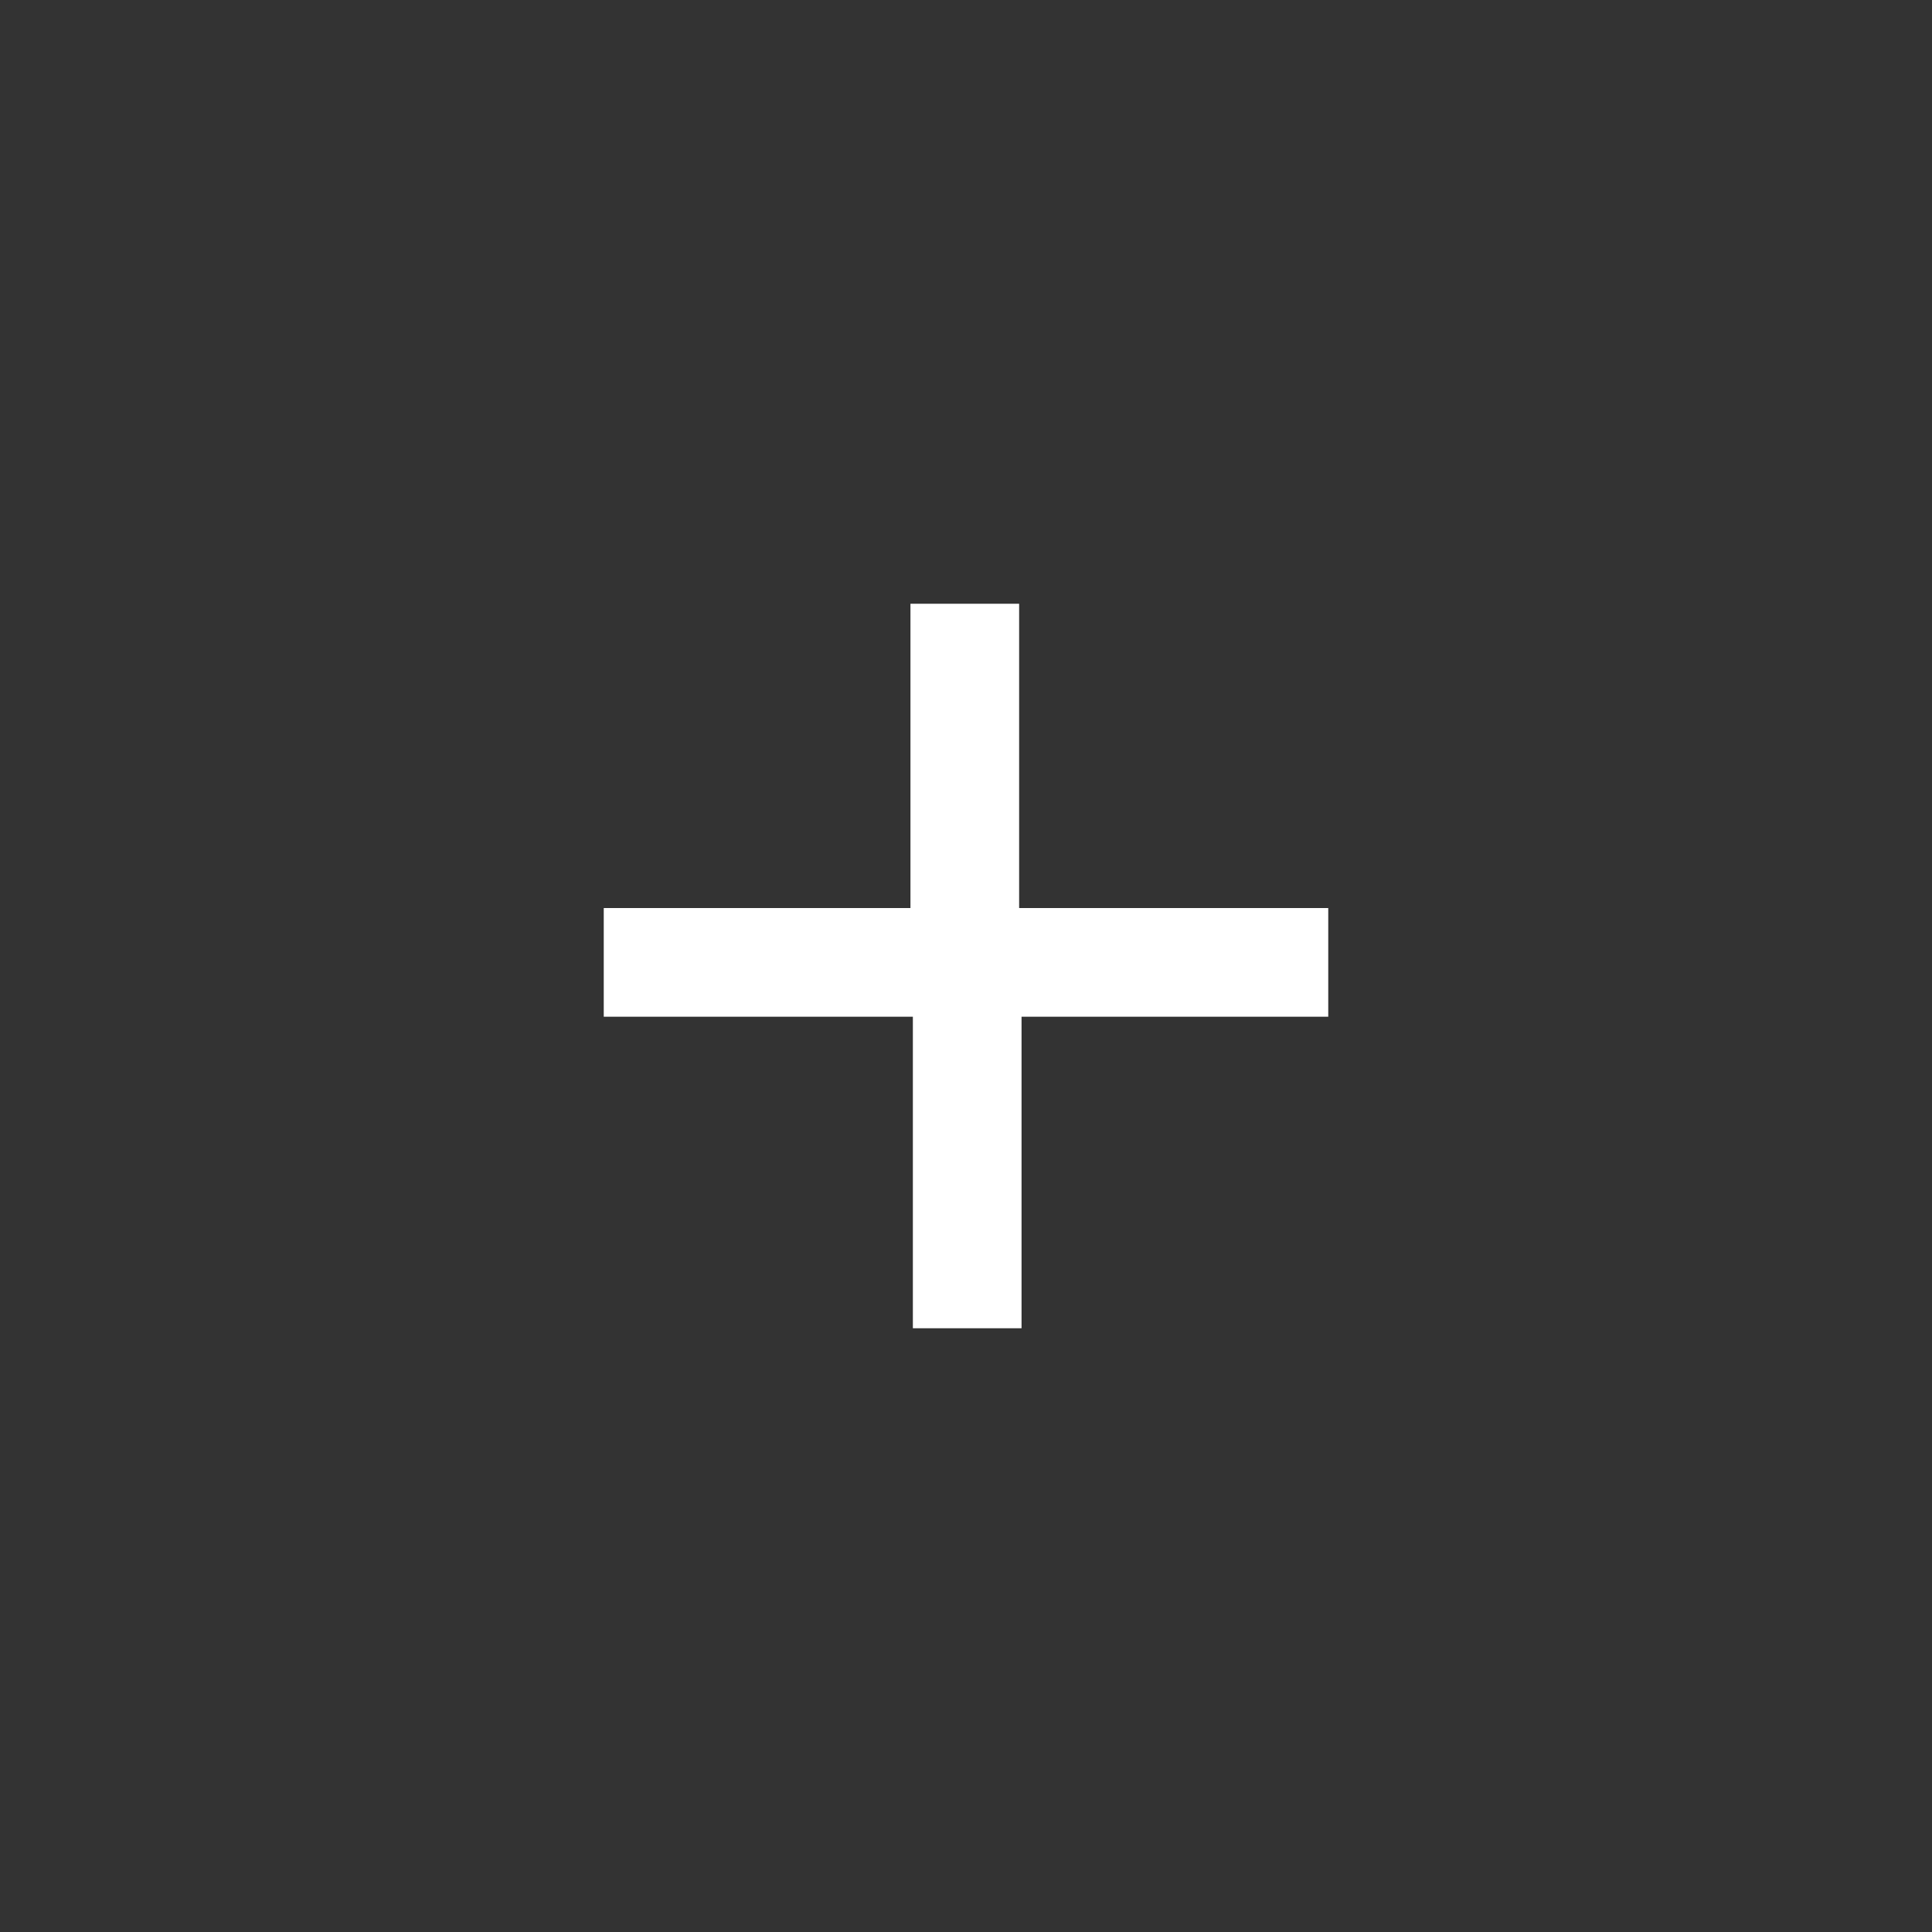 <svg version="1.1" id="Layer_1" xmlns="http://www.w3.org/2000/svg" x="0" y="0" width="80" height="80" viewBox="0 0 80 80" xml:space="preserve"><rect x="0" y="0" width="80" height="80" fill="#333333" stroke="none"/><path d="M37.7 37.6V25h4.5v12.6H55v4.5H42.3V55h-4.5V42.1H25v-4.5h12.7z" fill="#fff"/></svg>